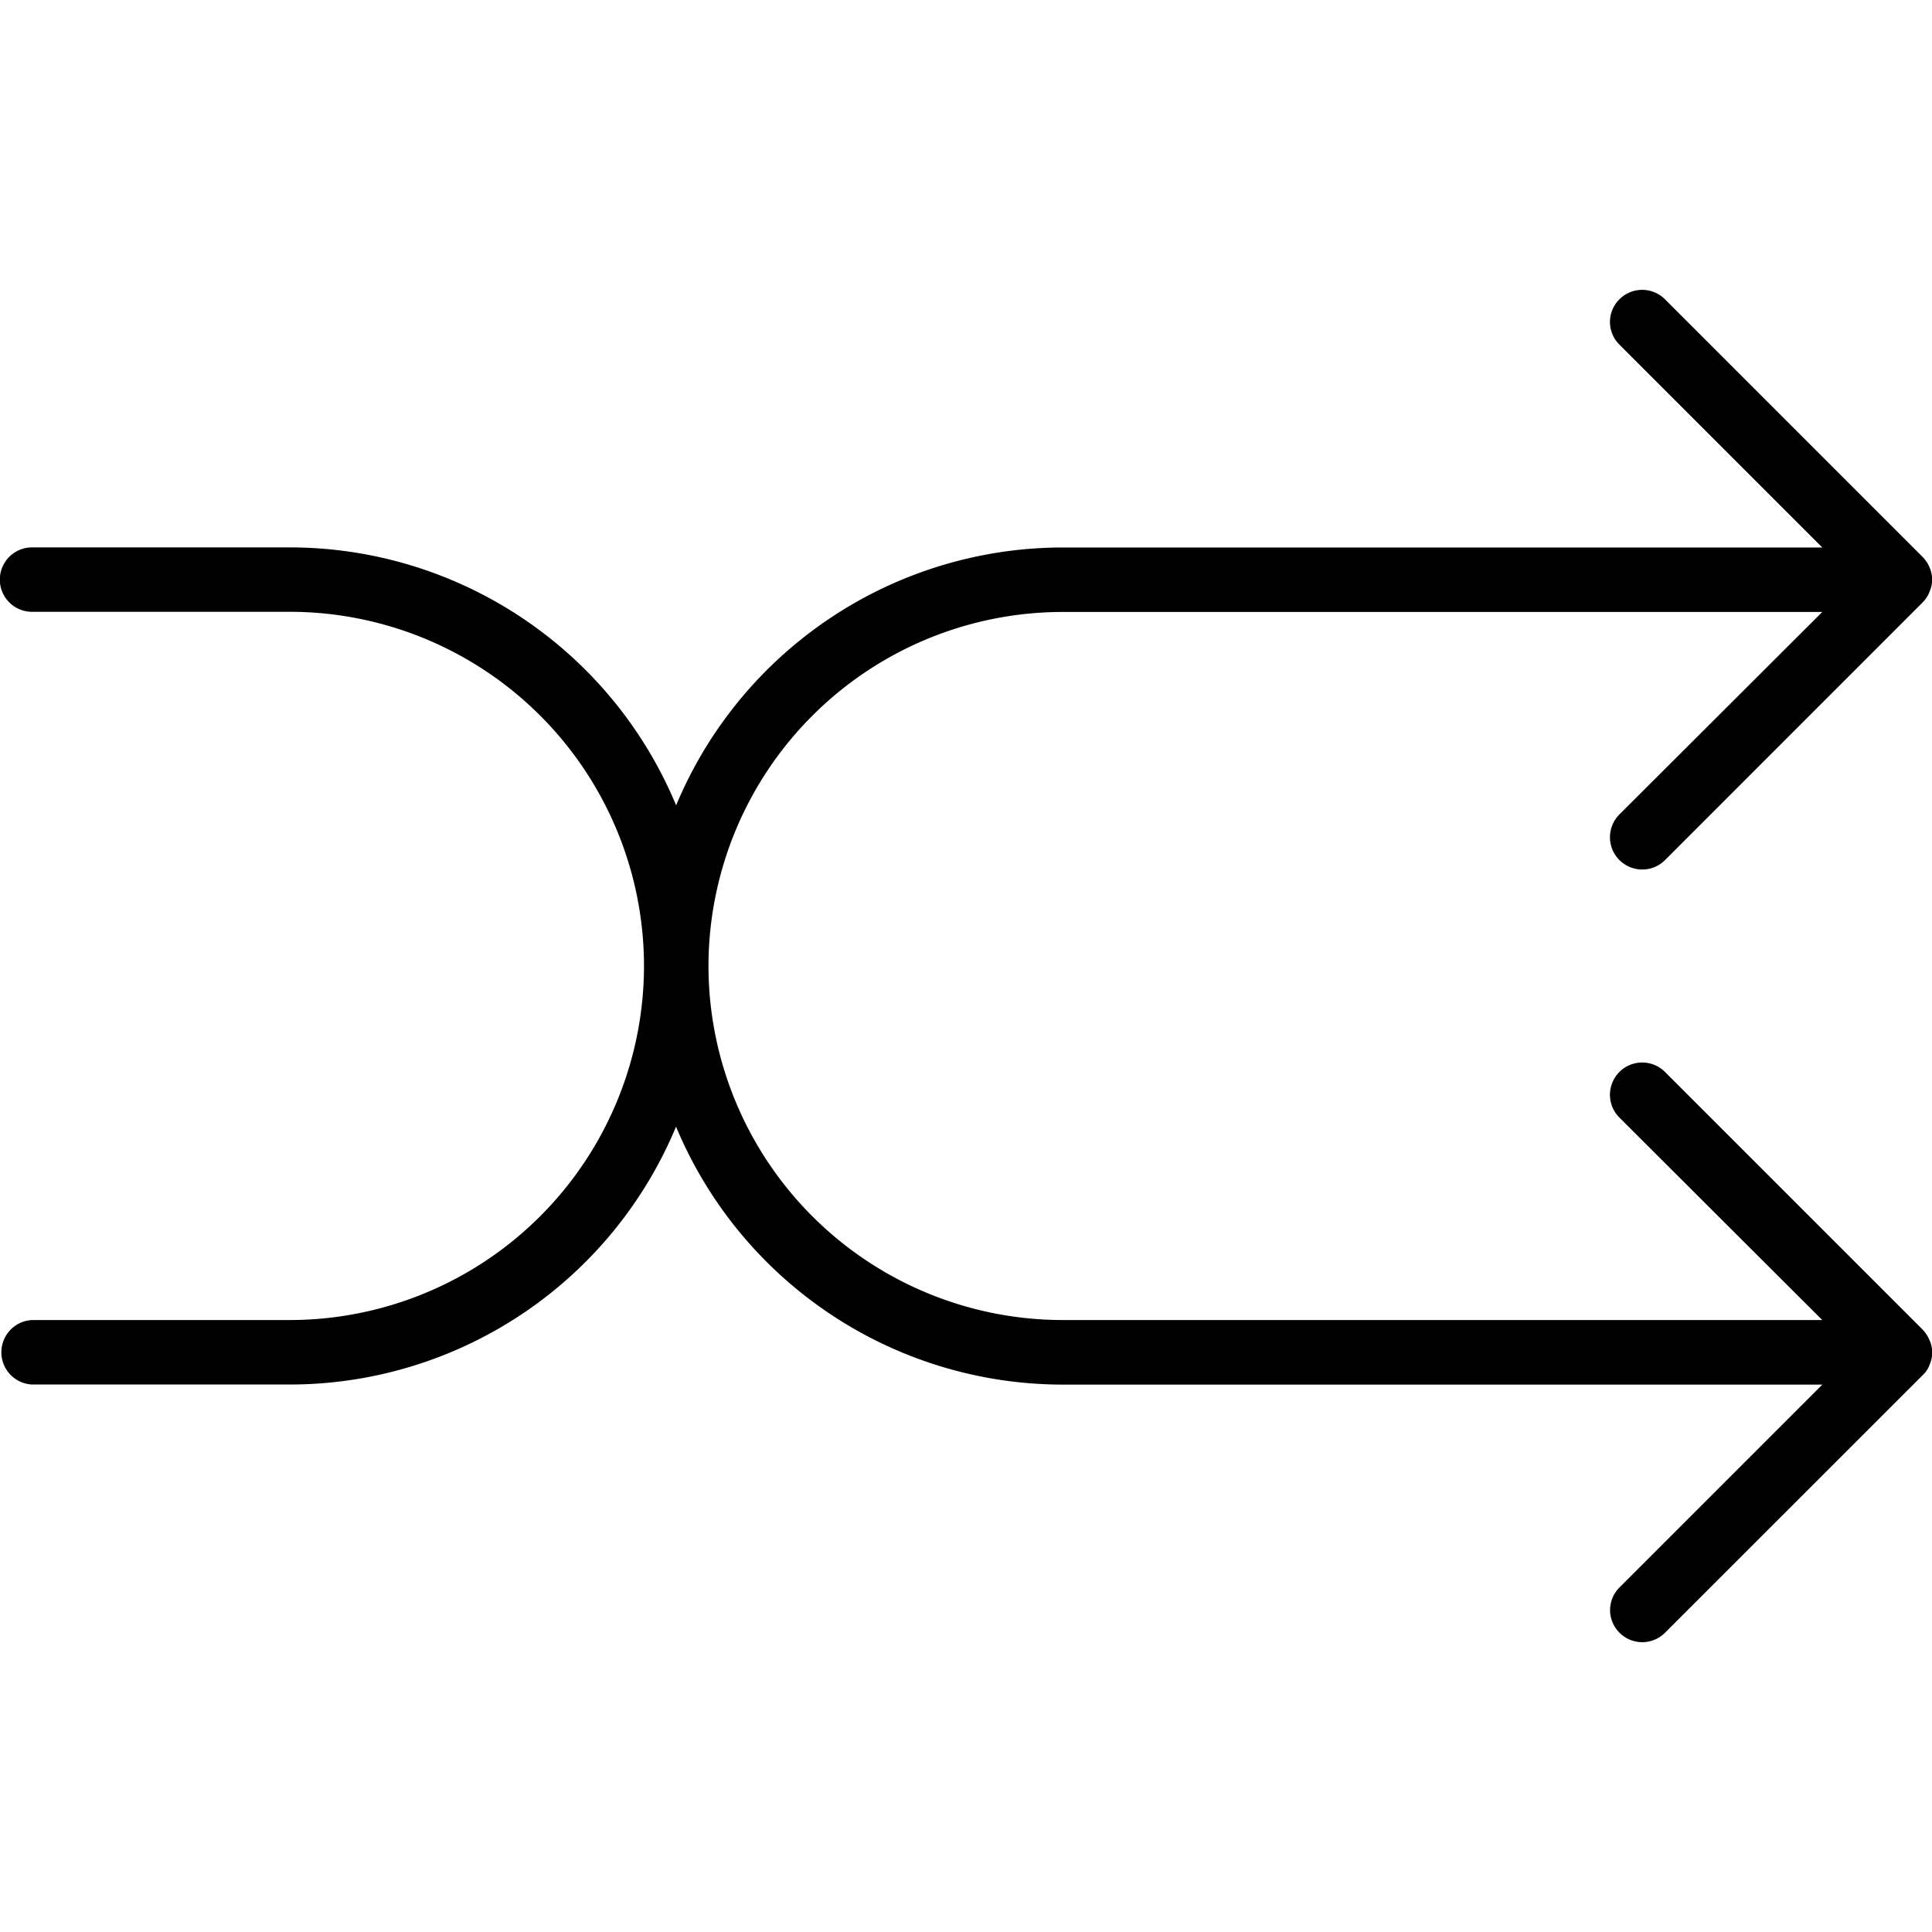 <svg xmlns="http://www.w3.org/2000/svg" width="32" height="32" viewBox="0 0 24 24">
    <path d="M23.969 16.648a.432.432 0 0 0-.086-.132l-3.2-3.2a.4.4 0 0 0-.566.567l2.52 2.515h-9.438A4.403 4.403 0 0 1 8.801 12a4.403 4.403 0 0 1 4.398-4.398h9.438l-2.52 2.515a.4.4 0 0 0 .567.567l3.199-3.2a.37.37 0 0 0 .086-.132.376.376 0 0 0 0-.305.414.414 0 0 0-.086-.129l-3.2-3.2a.4.4 0 0 0-.566 0 .396.396 0 0 0 0 .563l2.52 2.52h-9.438a5.208 5.208 0 0 0-4.8 3.203A5.199 5.199 0 0 0 3.601 6.8H.398a.4.4 0 0 0 0 .8h3.204A4.403 4.403 0 0 1 8 12a4.403 4.403 0 0 1-4.398 4.398H.398a.401.401 0 0 0 0 .801h3.204a5.199 5.199 0 0 0 4.796-3.203A5.208 5.208 0 0 0 13.2 17.2h9.438l-2.52 2.52a.396.396 0 0 0 0 .562.399.399 0 0 0 .566 0l3.2-3.199a.326.326 0 0 0 .086-.129.376.376 0 0 0 0-.305zm0 0"/>
</svg>
